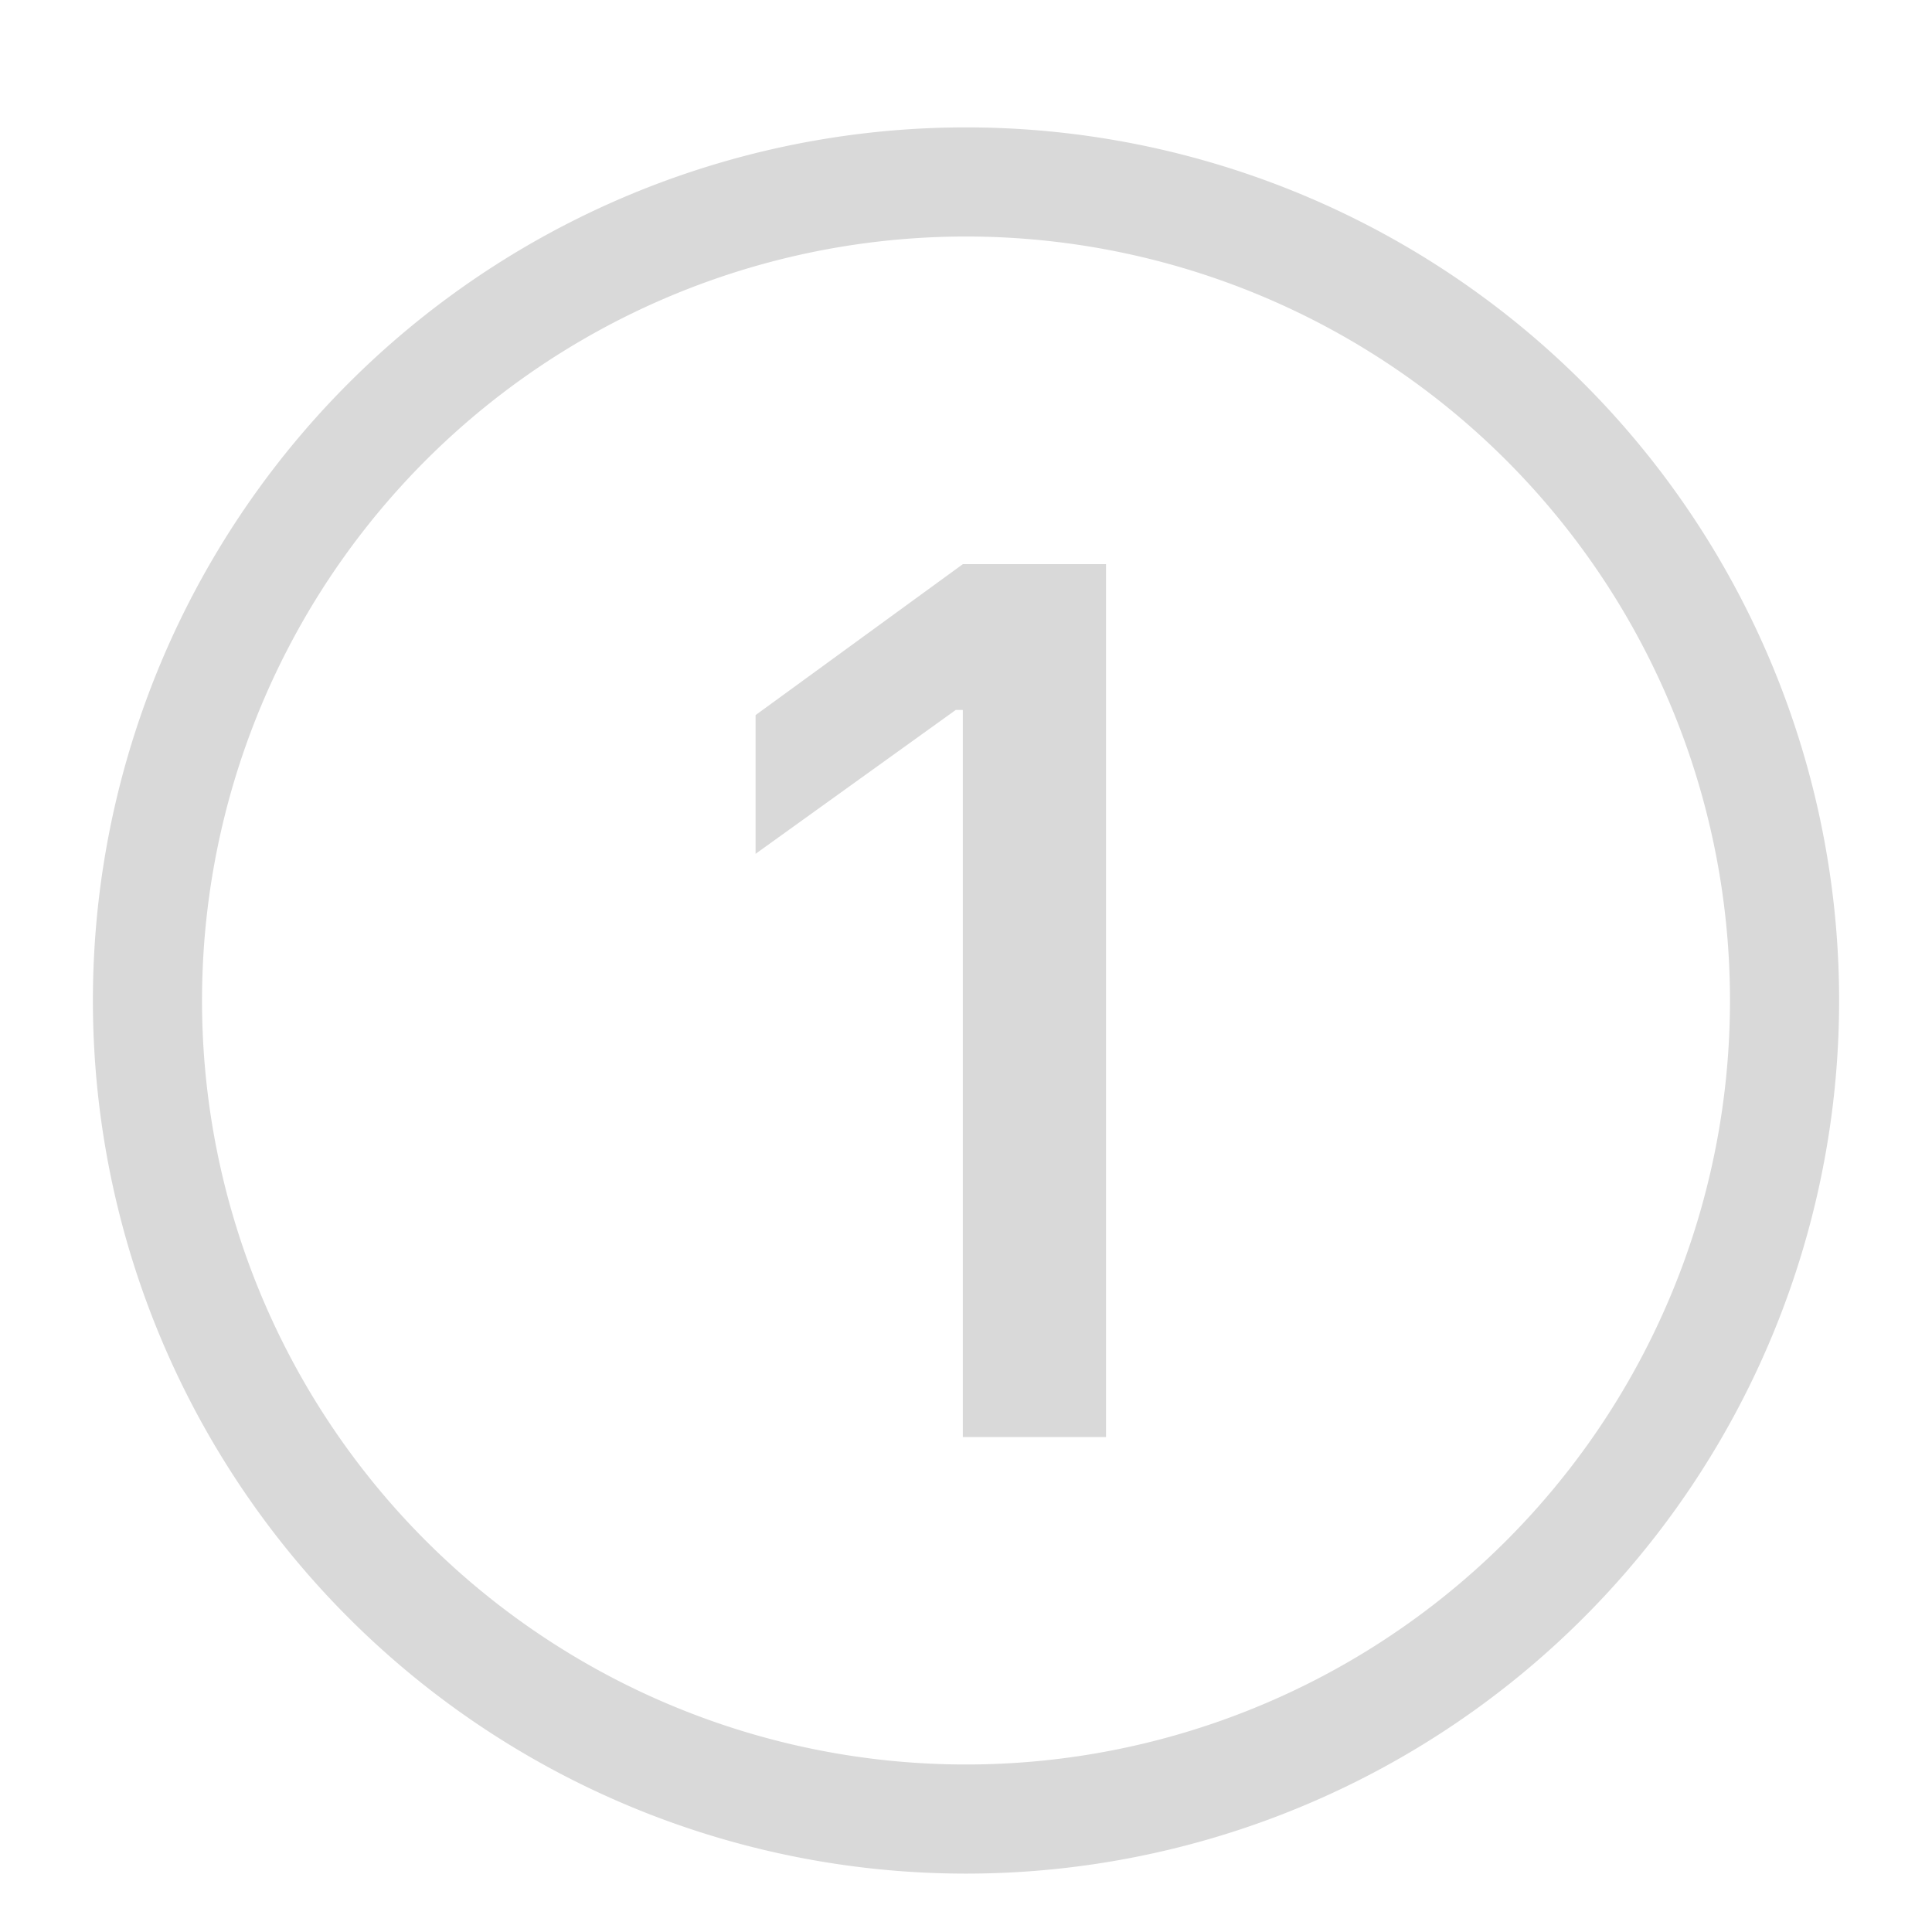 <svg width="224" height="224" fill="none" xmlns="http://www.w3.org/2000/svg"><g filter="url(#a)"><path d="M23.423 112a88.576 88.576 0 0 0 151.211 62.633A88.577 88.577 0 1 0 23.424 112Zm189.808 0a101.23 101.23 0 1 1-202.46 0 101.23 101.23 0 0 1 202.46 0Zm-84.996-50.59v101.205h-16.602v-84.3h-.822L87.604 94.993V78.91l24.029-17.5h16.602Z" fill="#D9D9D9"/></g><defs><filter id="a" x="6.77" y="10.769" width="210.462" height="210.461" filterUnits="userSpaceOnUse" color-interpolation-filters="sRGB"><feFlood flood-opacity="0" result="BackgroundImageFix"/><feColorMatrix in="SourceAlpha" values="0 0 0 0 0 0 0 0 0 0 0 0 0 0 0 0 0 0 127 0" result="hardAlpha"/><feOffset dy="4"/><feGaussianBlur stdDeviation="2"/><feComposite in2="hardAlpha" operator="out"/><feColorMatrix values="0 0 0 0 0 0 0 0 0 0 0 0 0 0 0 0 0 0 0.25 0"/><feBlend in2="BackgroundImageFix" result="effect1_dropShadow_183_221"/><feBlend in="SourceGraphic" in2="effect1_dropShadow_183_221" result="shape"/></filter></defs></svg>